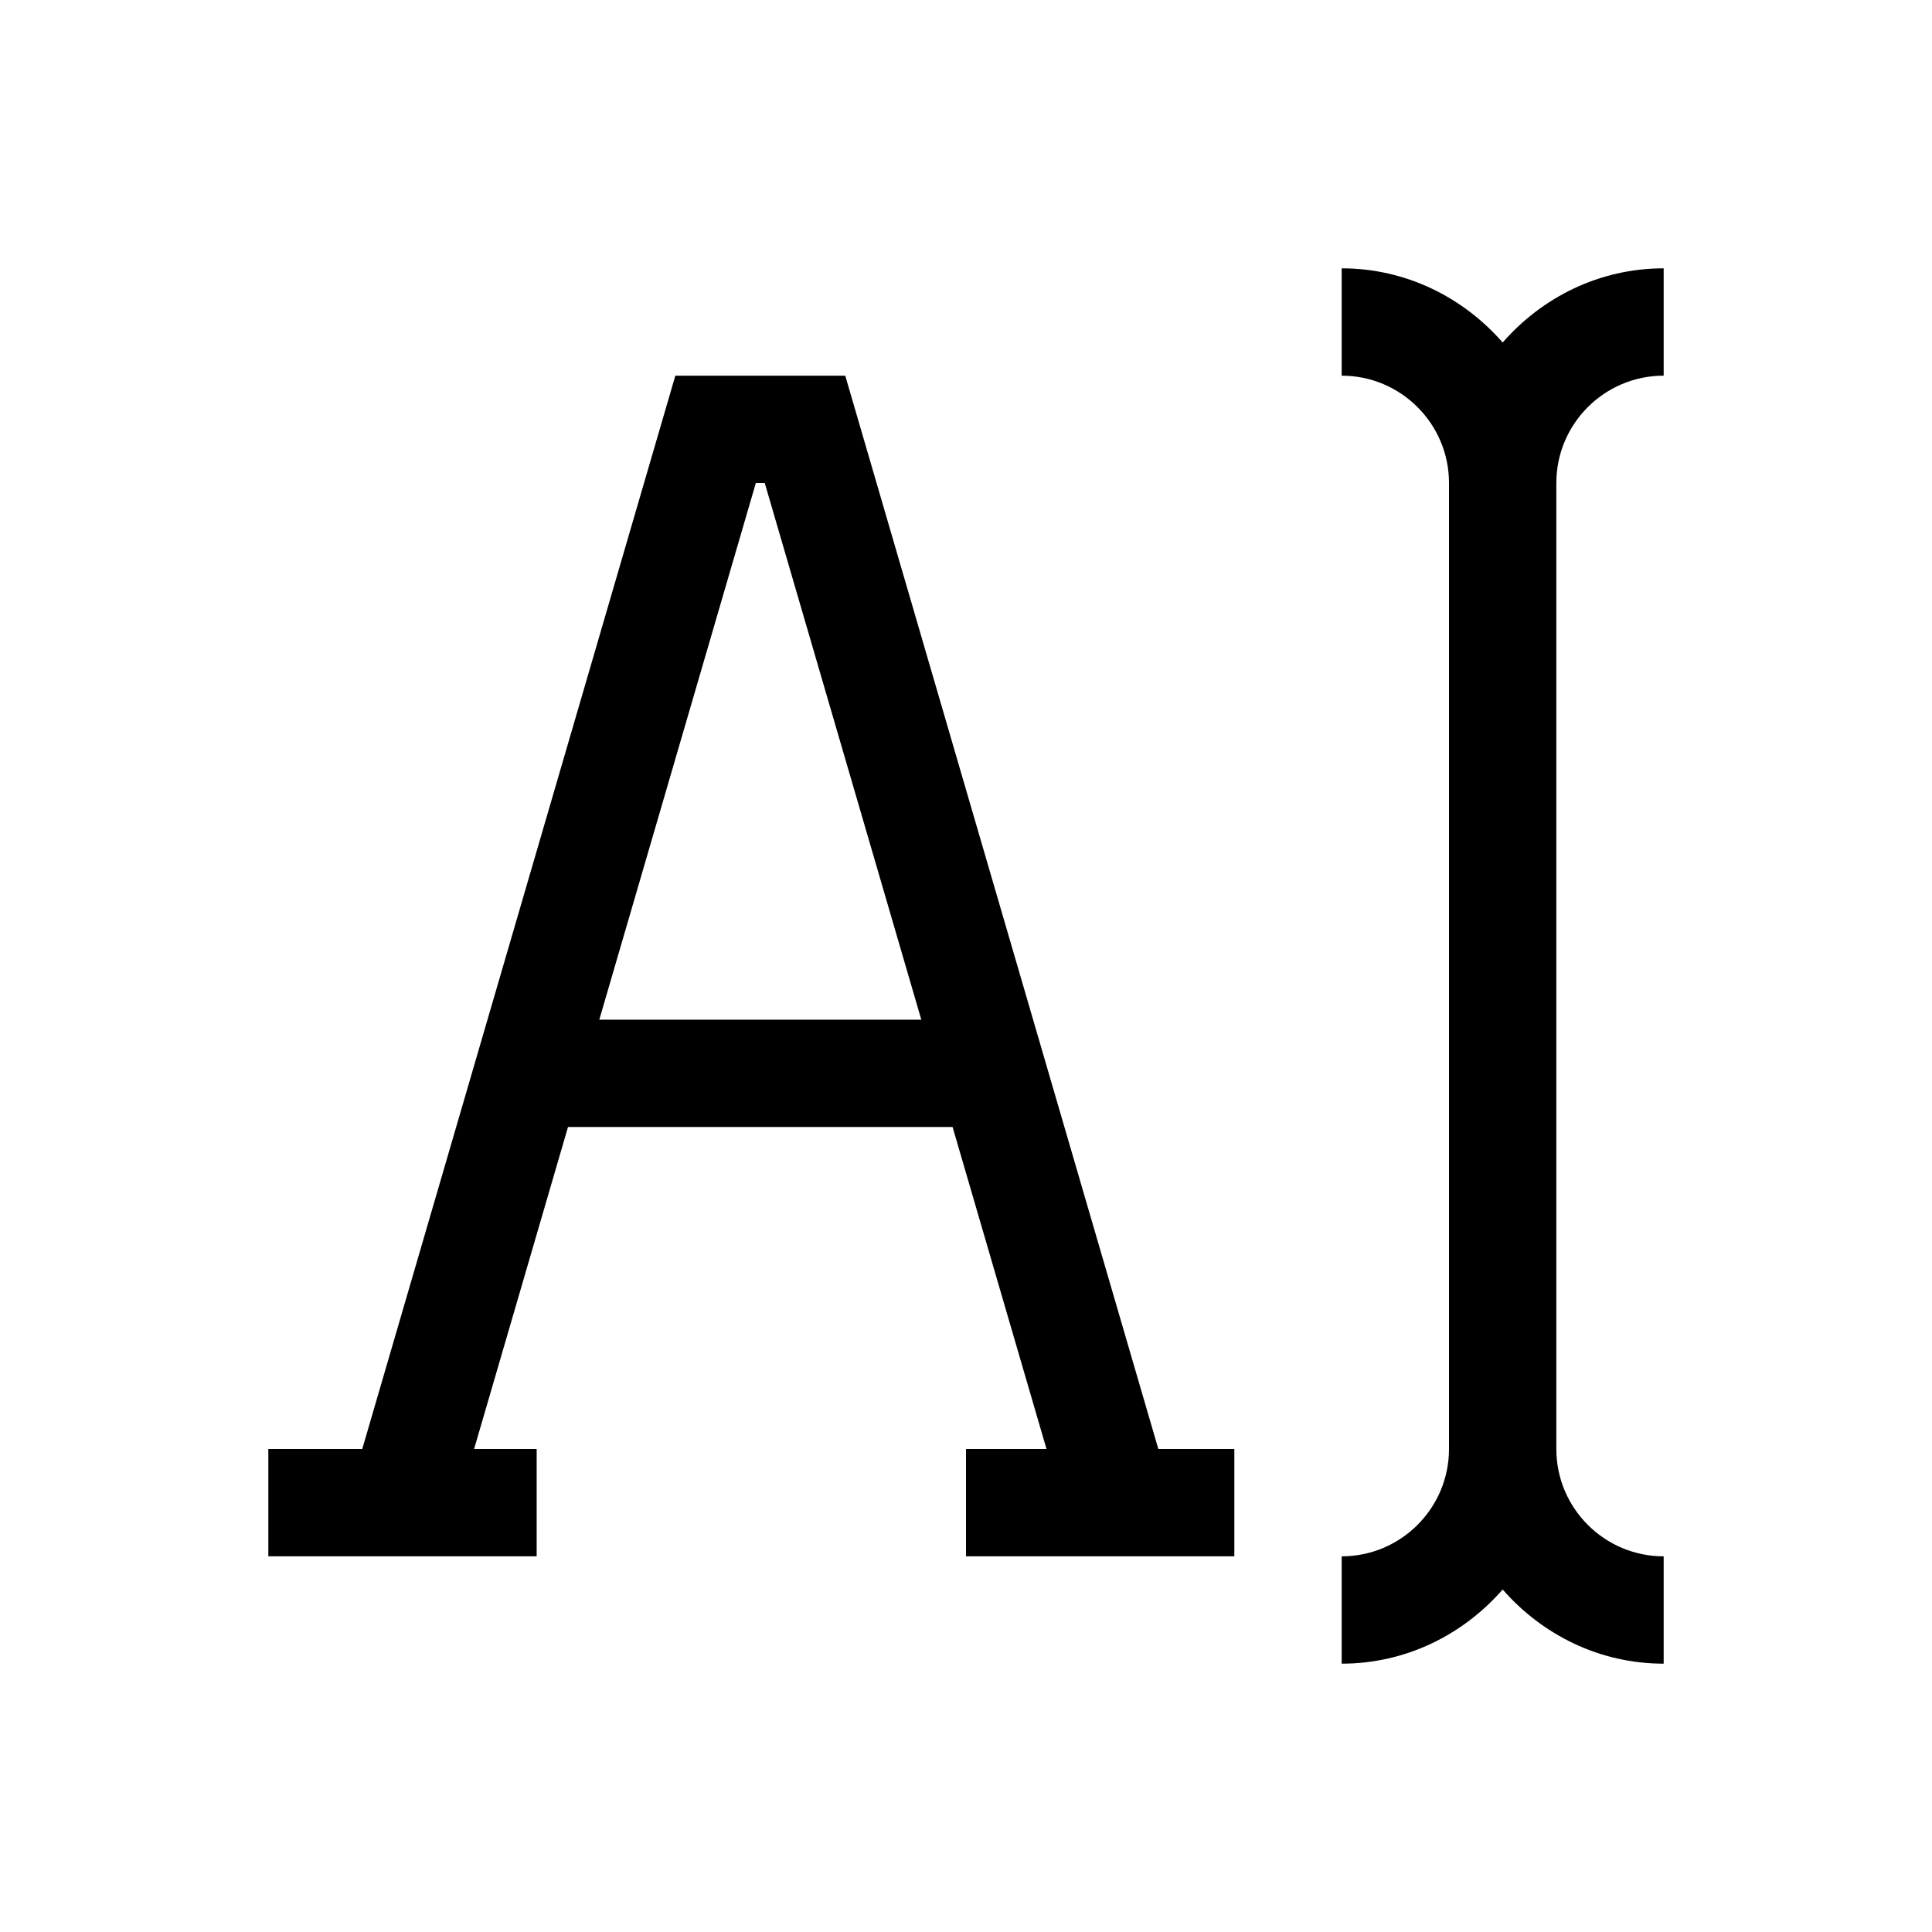 <svg xmlns="http://www.w3.org/2000/svg" width="36" height="36" viewBox="0 0 36 36">
  <g fill="none" fill-rule="evenodd">
    <path fill="#000" d="M11.167 19L14.084 9 14.25 9 17.167 19 11.167 19zM15.75 7L12.584 7 6.75 27 5 27 5 29 10 29 10 27 8.834 27 10.584 21 17.75 21 19.5 27 18 27 18 29 23 29 23 27 21.584 27 15.75 7zM31 7L31 5C29.8 5 28.734 5.542 28 6.382 27.266 5.542 26.2 5 25 5L25 7C26.103 7 27 7.897 27 9L27 27C27 28.103 26.103 29 25 29L25 31C26.2 31 27.266 30.458 28 29.618 28.734 30.458 29.8 31 31 31L31 29C29.897 29 29 28.103 29 27L29 9C29 7.897 29.897 7 31 7"/>
    <rect width="36" height="36"/>
  </g>
</svg>
